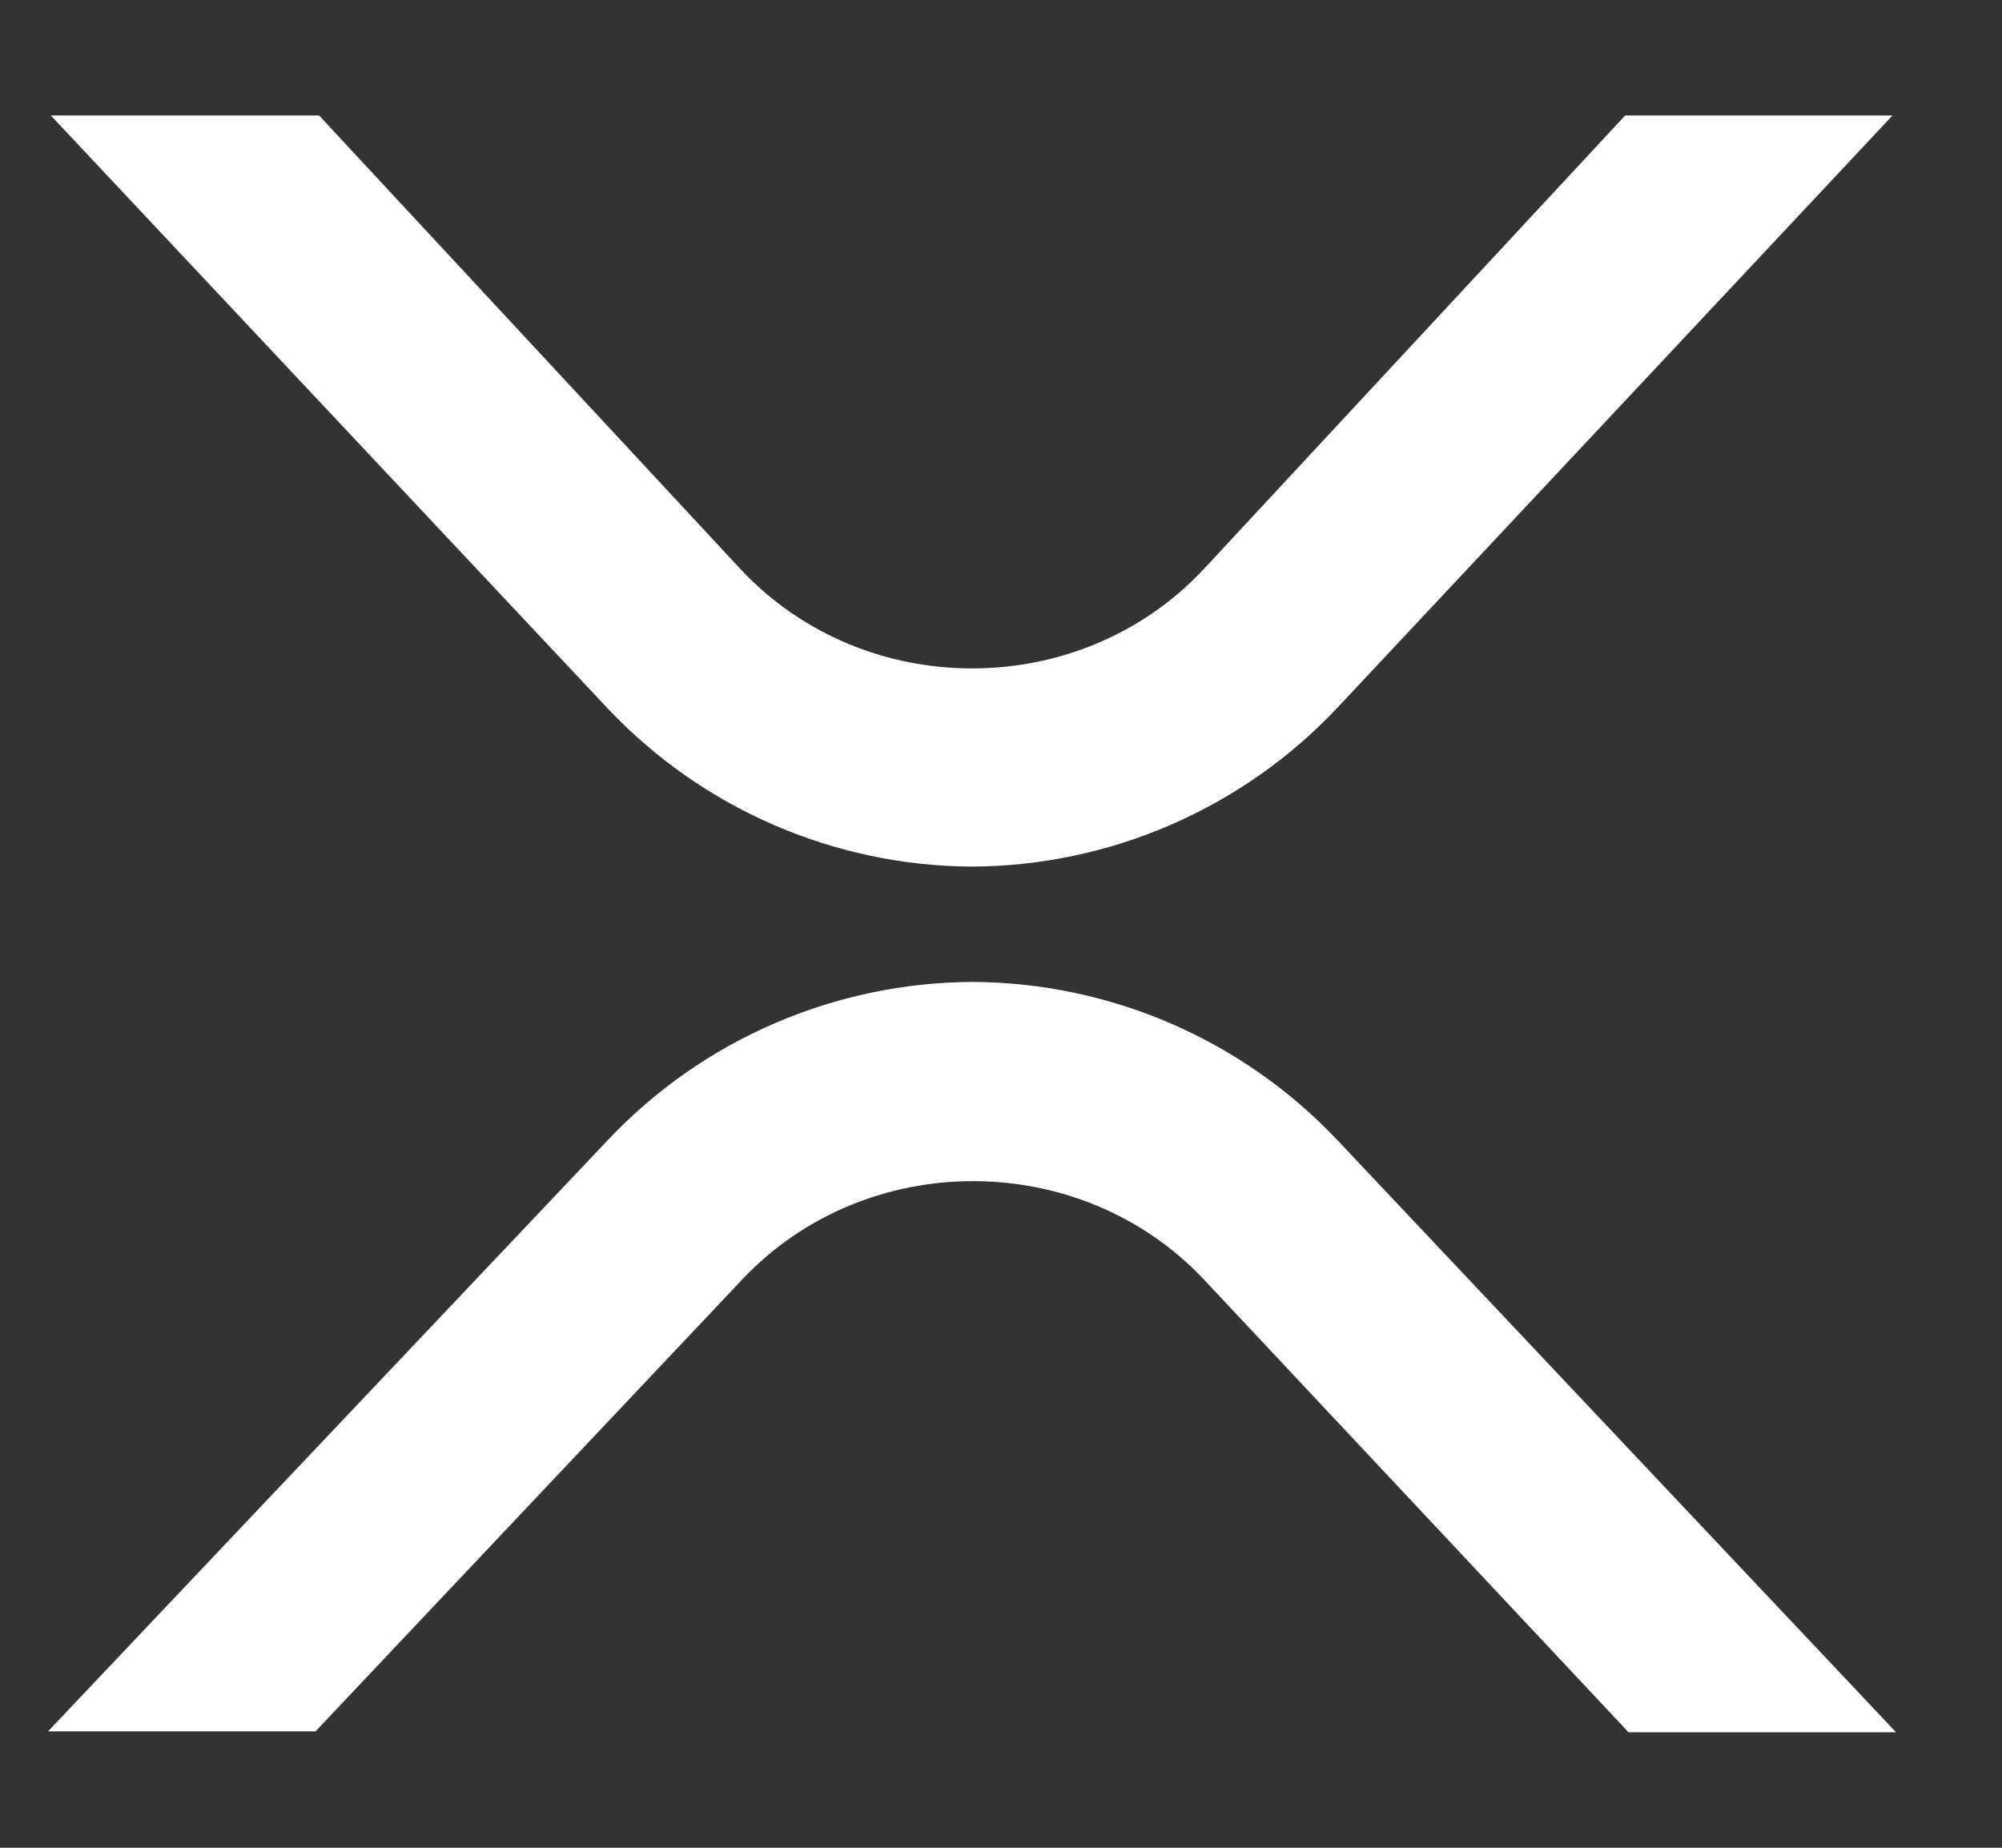 <svg width="13" height="12" viewBox="0 0 13 12" fill="none" xmlns="http://www.w3.org/2000/svg">
<rect x="0" y="0" width="13" height="12" fill="#333333" stroke="none"/>
<path id="Vector" d="M10.553 0.75H12.289L8.677 4.604C8.372 4.926 8.006 5.182 7.599 5.358C7.193 5.534 6.755 5.626 6.312 5.628C5.87 5.626 5.432 5.534 5.026 5.358C4.619 5.182 4.253 4.925 3.949 4.604L0.33 0.75H2.072L4.814 3.702C5.617 4.554 7.008 4.554 7.811 3.702L10.553 0.75ZM2.049 11.244H0.312L3.949 7.402C4.253 7.08 4.62 6.823 5.027 6.647C5.434 6.471 5.872 6.379 6.315 6.377C6.758 6.379 7.196 6.471 7.603 6.647C8.01 6.823 8.377 7.08 8.682 7.402L12.312 11.25H10.575L7.817 8.309C7.014 7.458 5.623 7.458 4.82 8.309L2.049 11.244Z" fill="white"/>
</svg>

